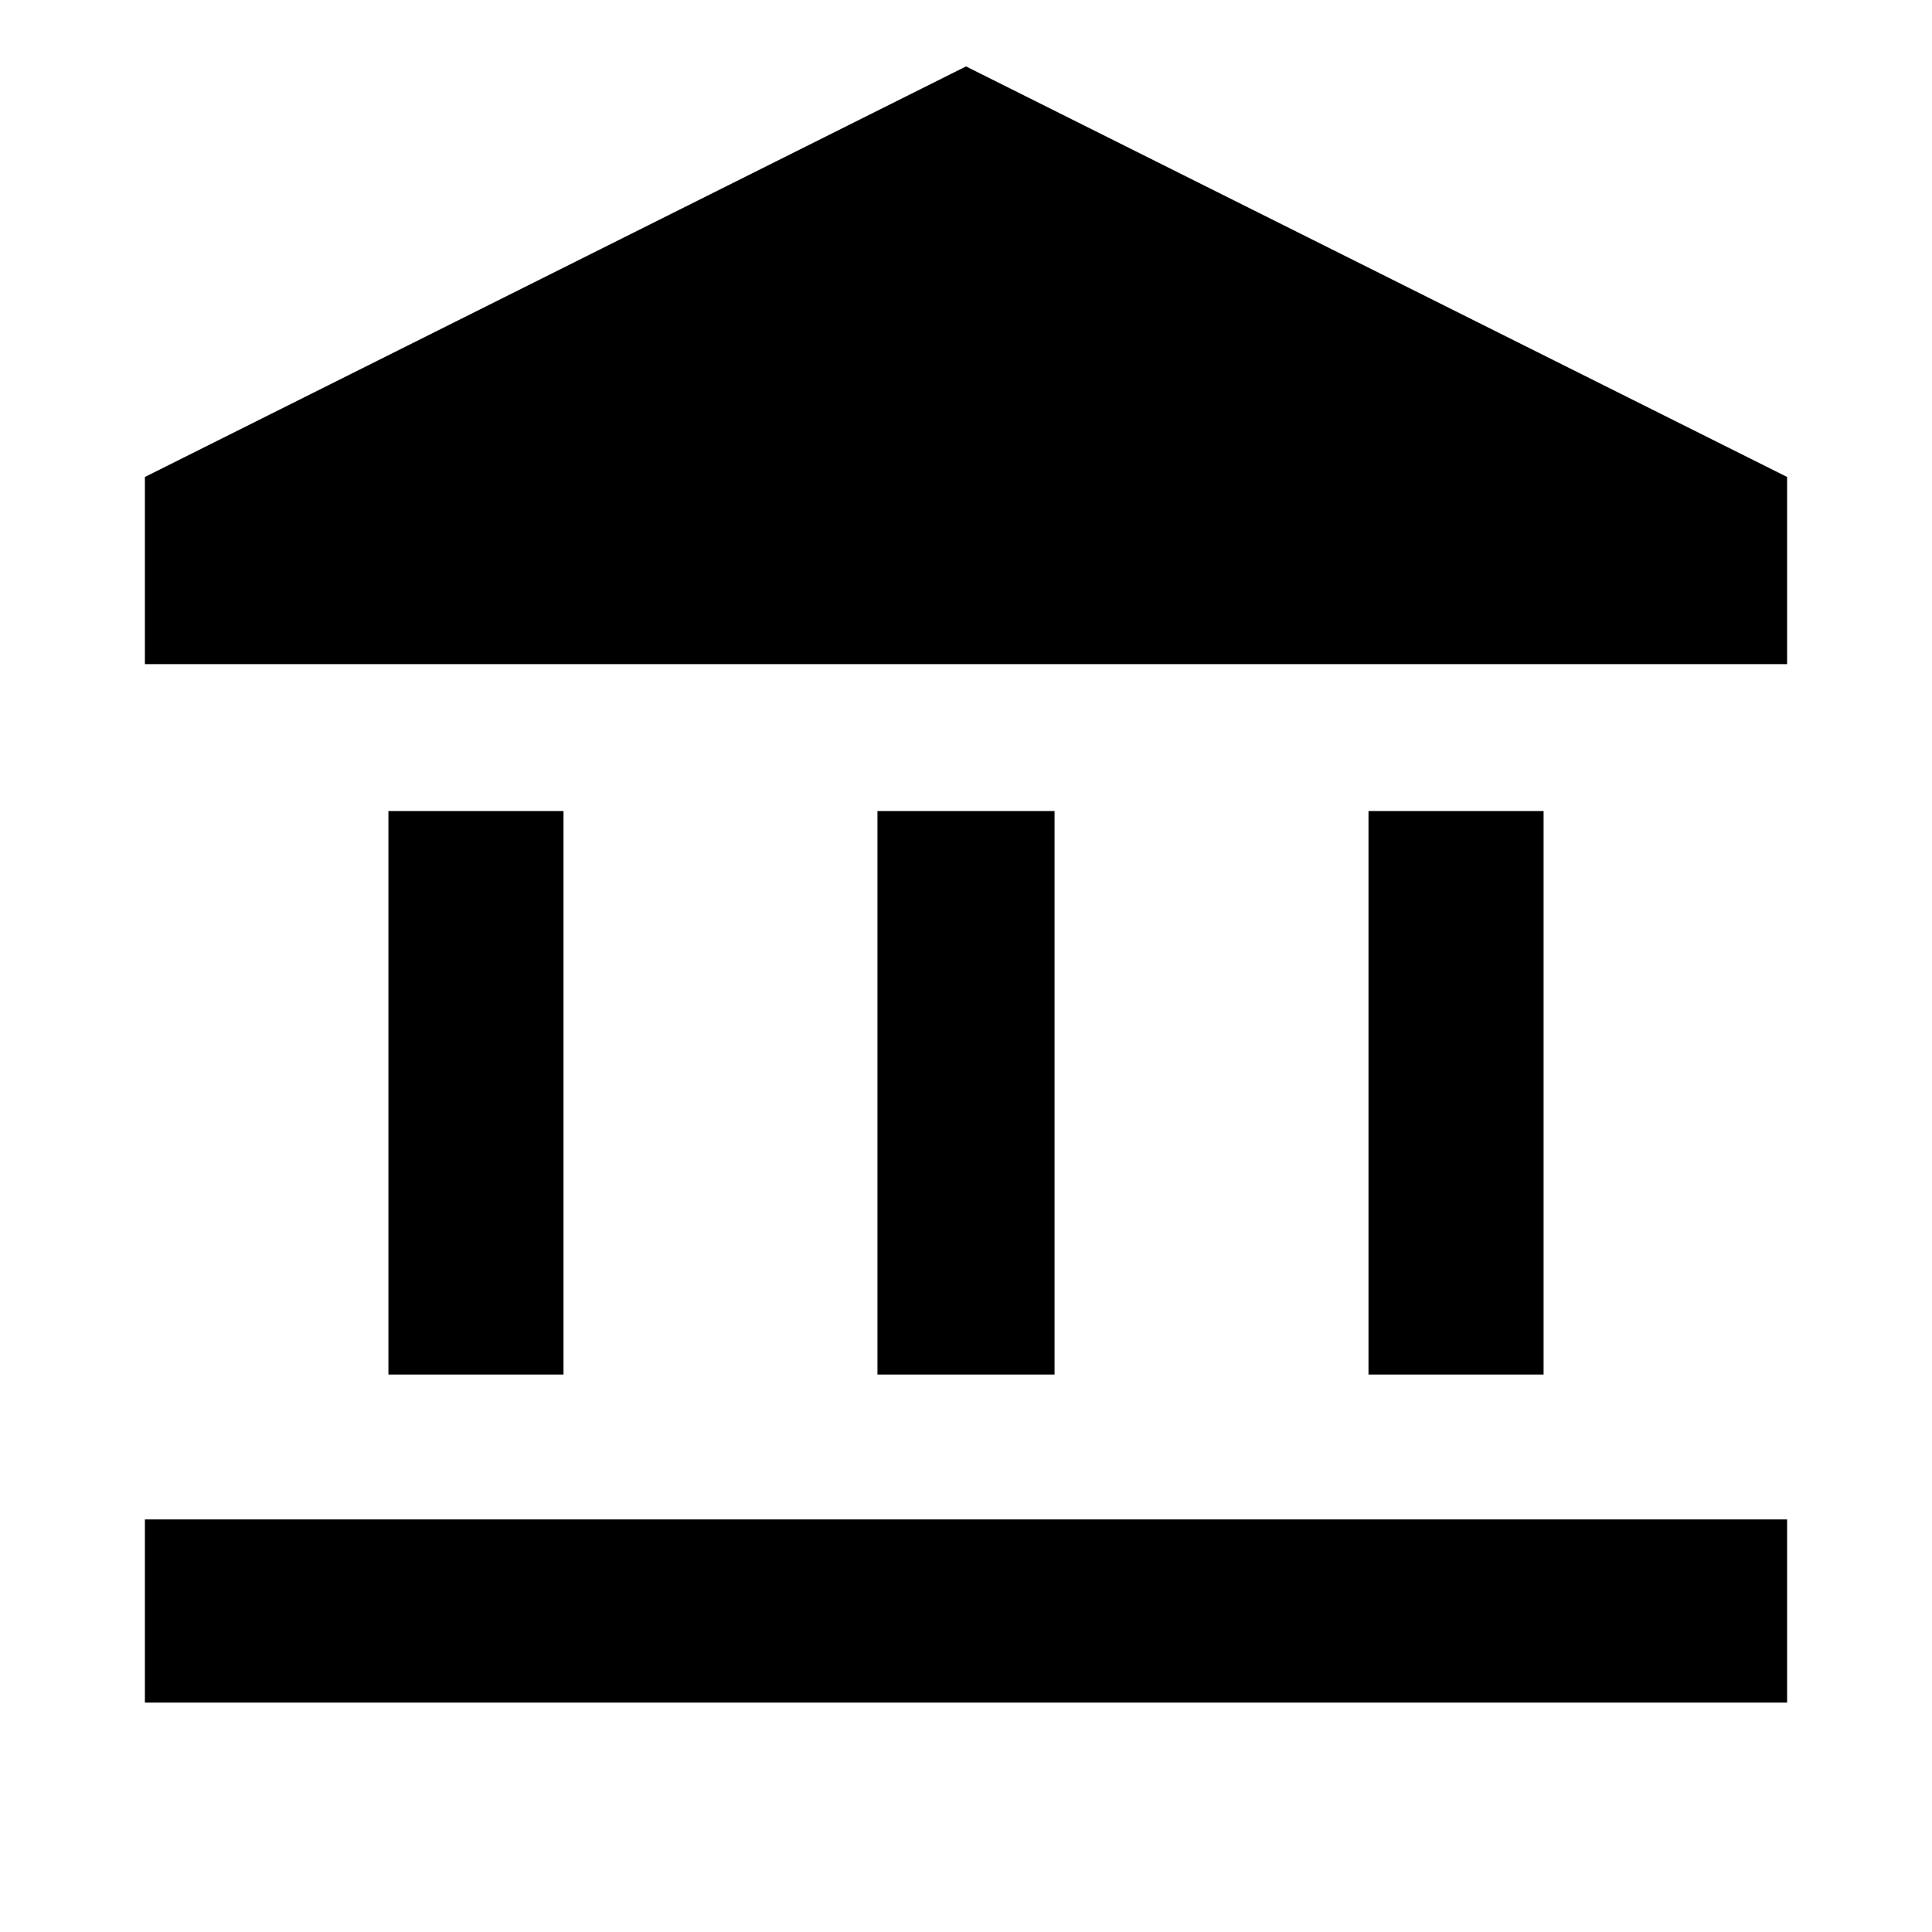 <svg xmlns="http://www.w3.org/2000/svg" height="24" width="24"><path d="M4.825 17.075V10.075H7V17.075ZM10.9 17.075V10.075H13.1V17.075ZM1.8 21.15V18.875H22.2V21.15ZM17 17.075V10.075H19.175V17.075ZM1.8 8.25V5.925L12 0.825L22.2 5.925V8.25Z"/></svg>